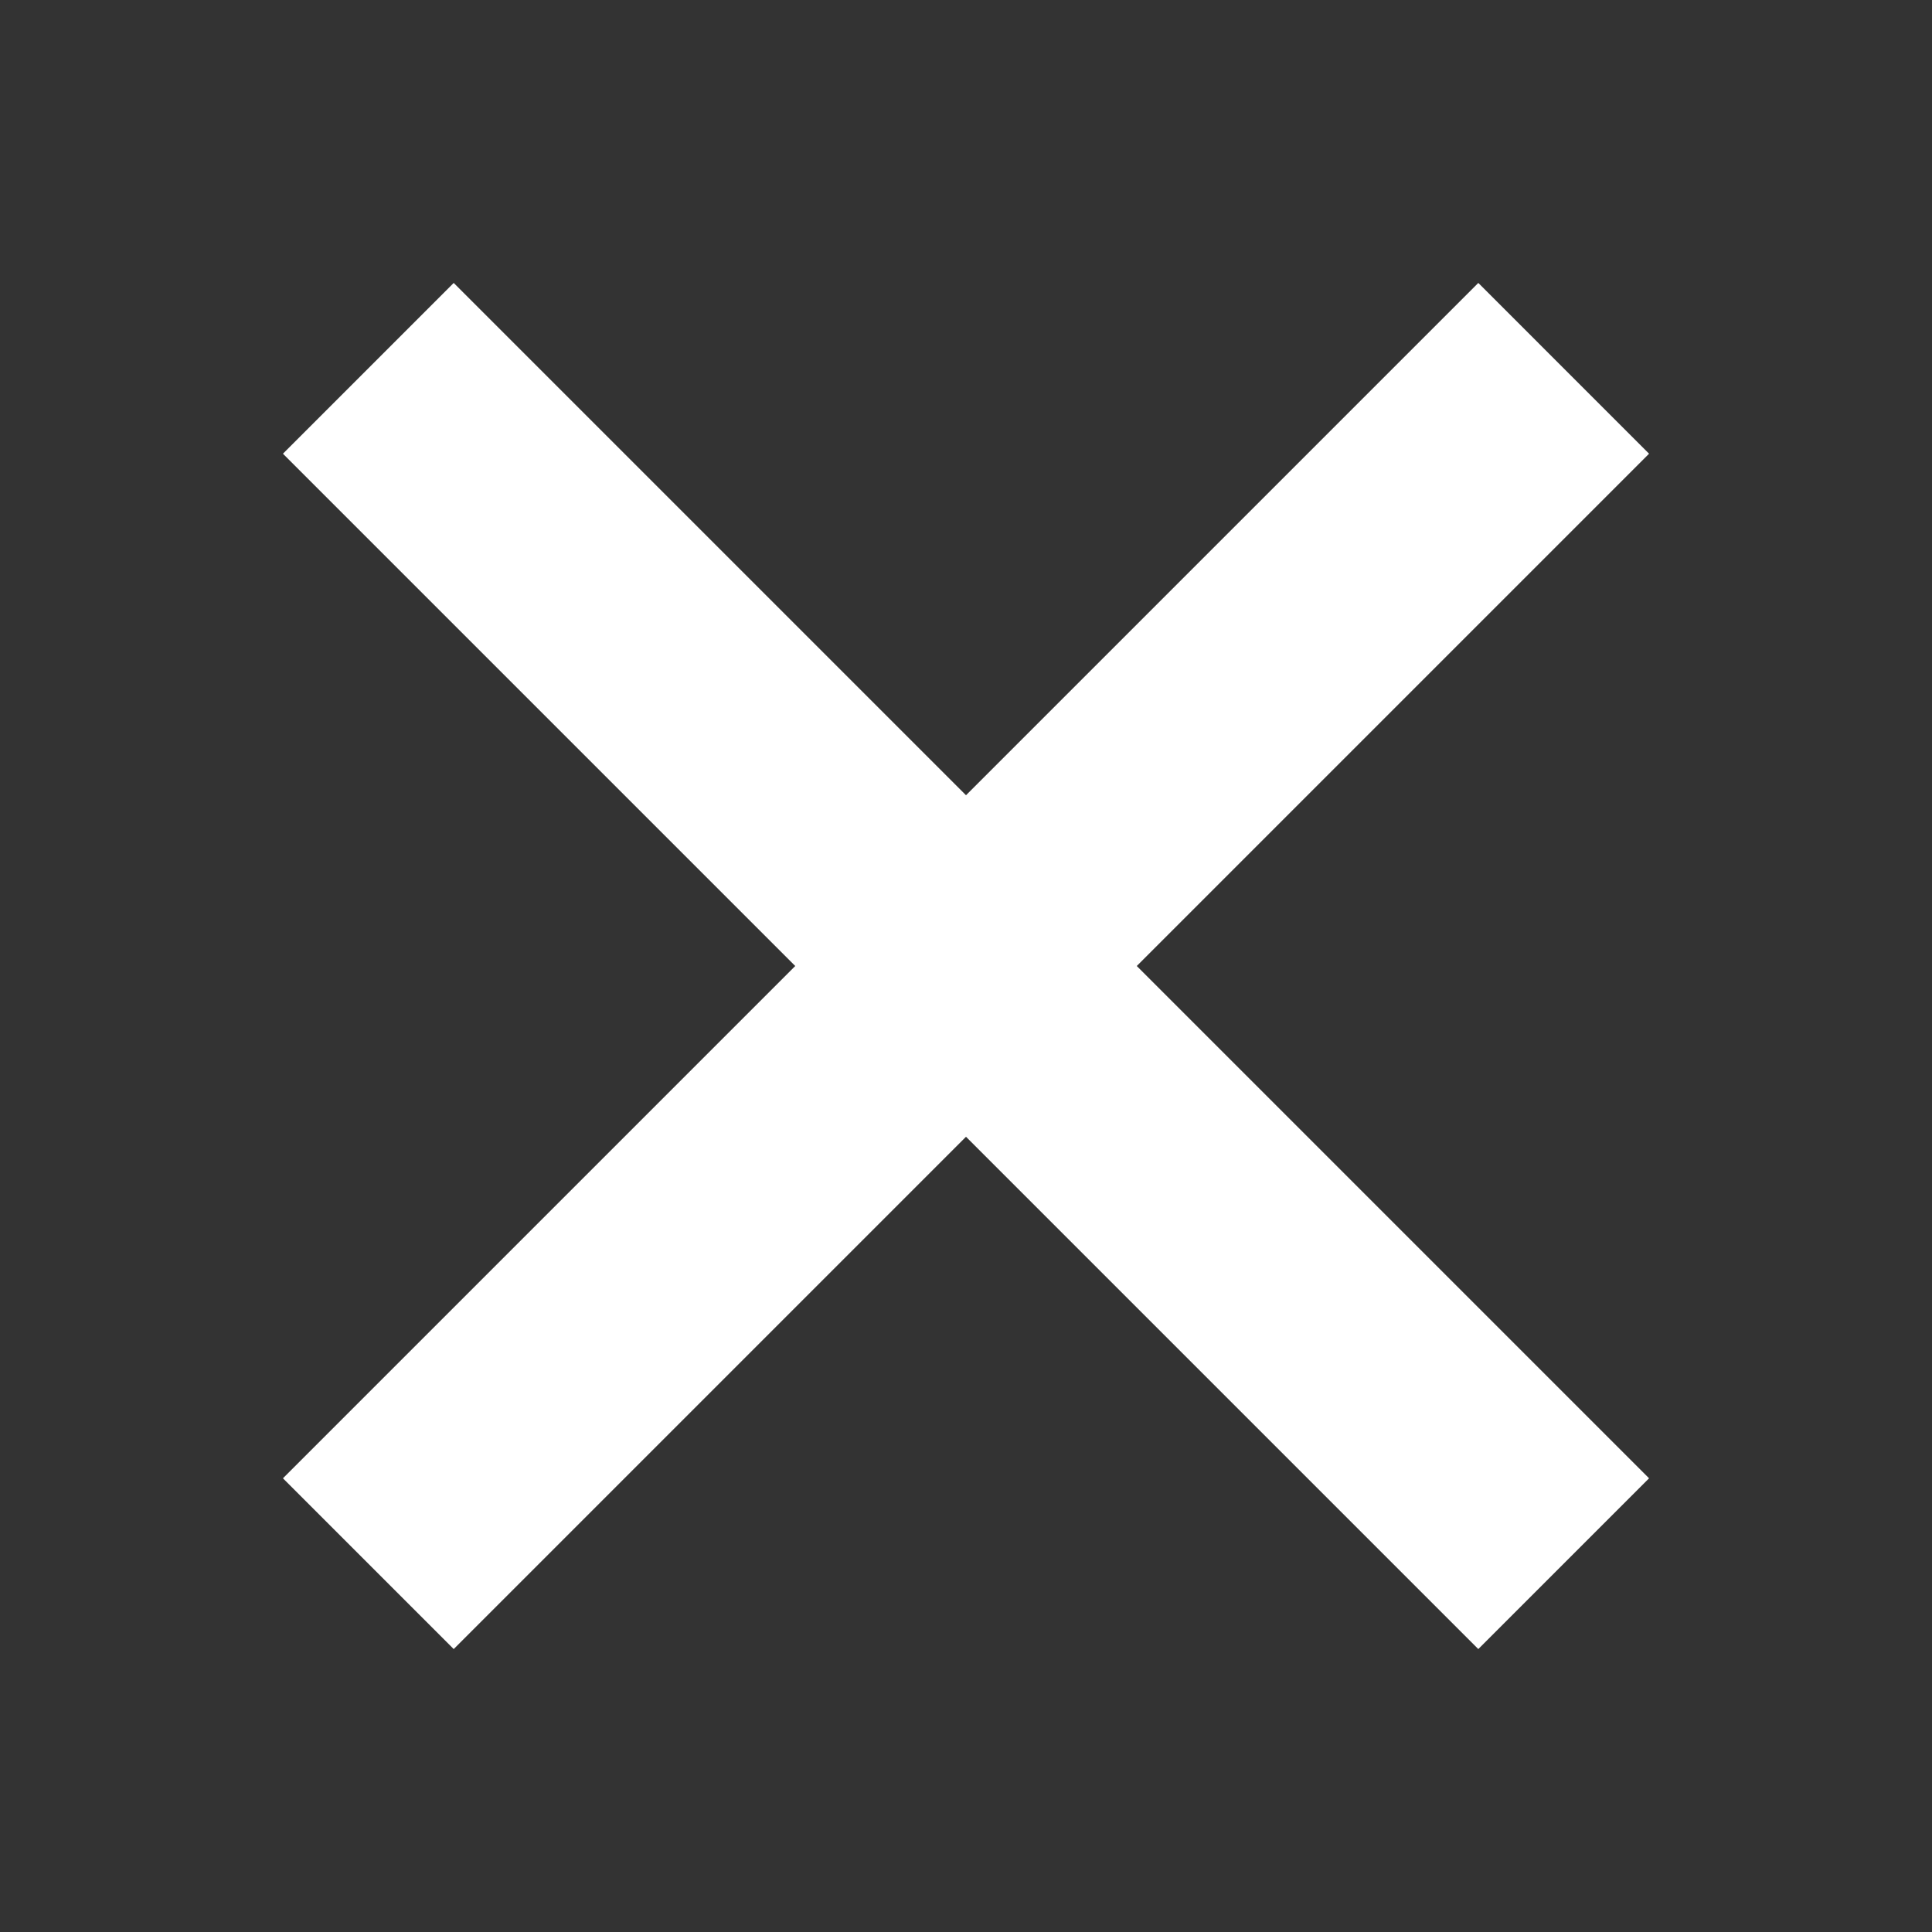 <?xml version="1.0" standalone="no"?>
<!DOCTYPE svg PUBLIC "-//W3C//DTD SVG 1.1//EN" "http://www.w3.org/Graphics/SVG/1.1/DTD/svg11.dtd">
<svg width="300px" height="300px" version="1.1" xmlns="http://www.w3.org/2000/svg" xmlns:xlink="http://www.w3.org/1999/xlink" xml:space="preserve" style="fill-rule:evenodd;clip-rule:evenodd;stroke-linejoin:round;stroke-miterlimit:1.414;">
    <rect width="100%" height="100%" fill="#333333" stroke="none"/>
    <g>
        <g id="Layer32">
            <g>
                <path d="M229.55,43.934L256.066,70.451L70.451,256.066L43.934,229.55L229.55,43.934Z" style="fill:white;"/>
            </g>
            <g>
                <path d="M256.066,229.55L229.55,256.066L43.934,70.451L70.451,43.934L256.066,229.55Z" style="fill:white;"/>
            </g>
        </g>
    </g>
</svg>
